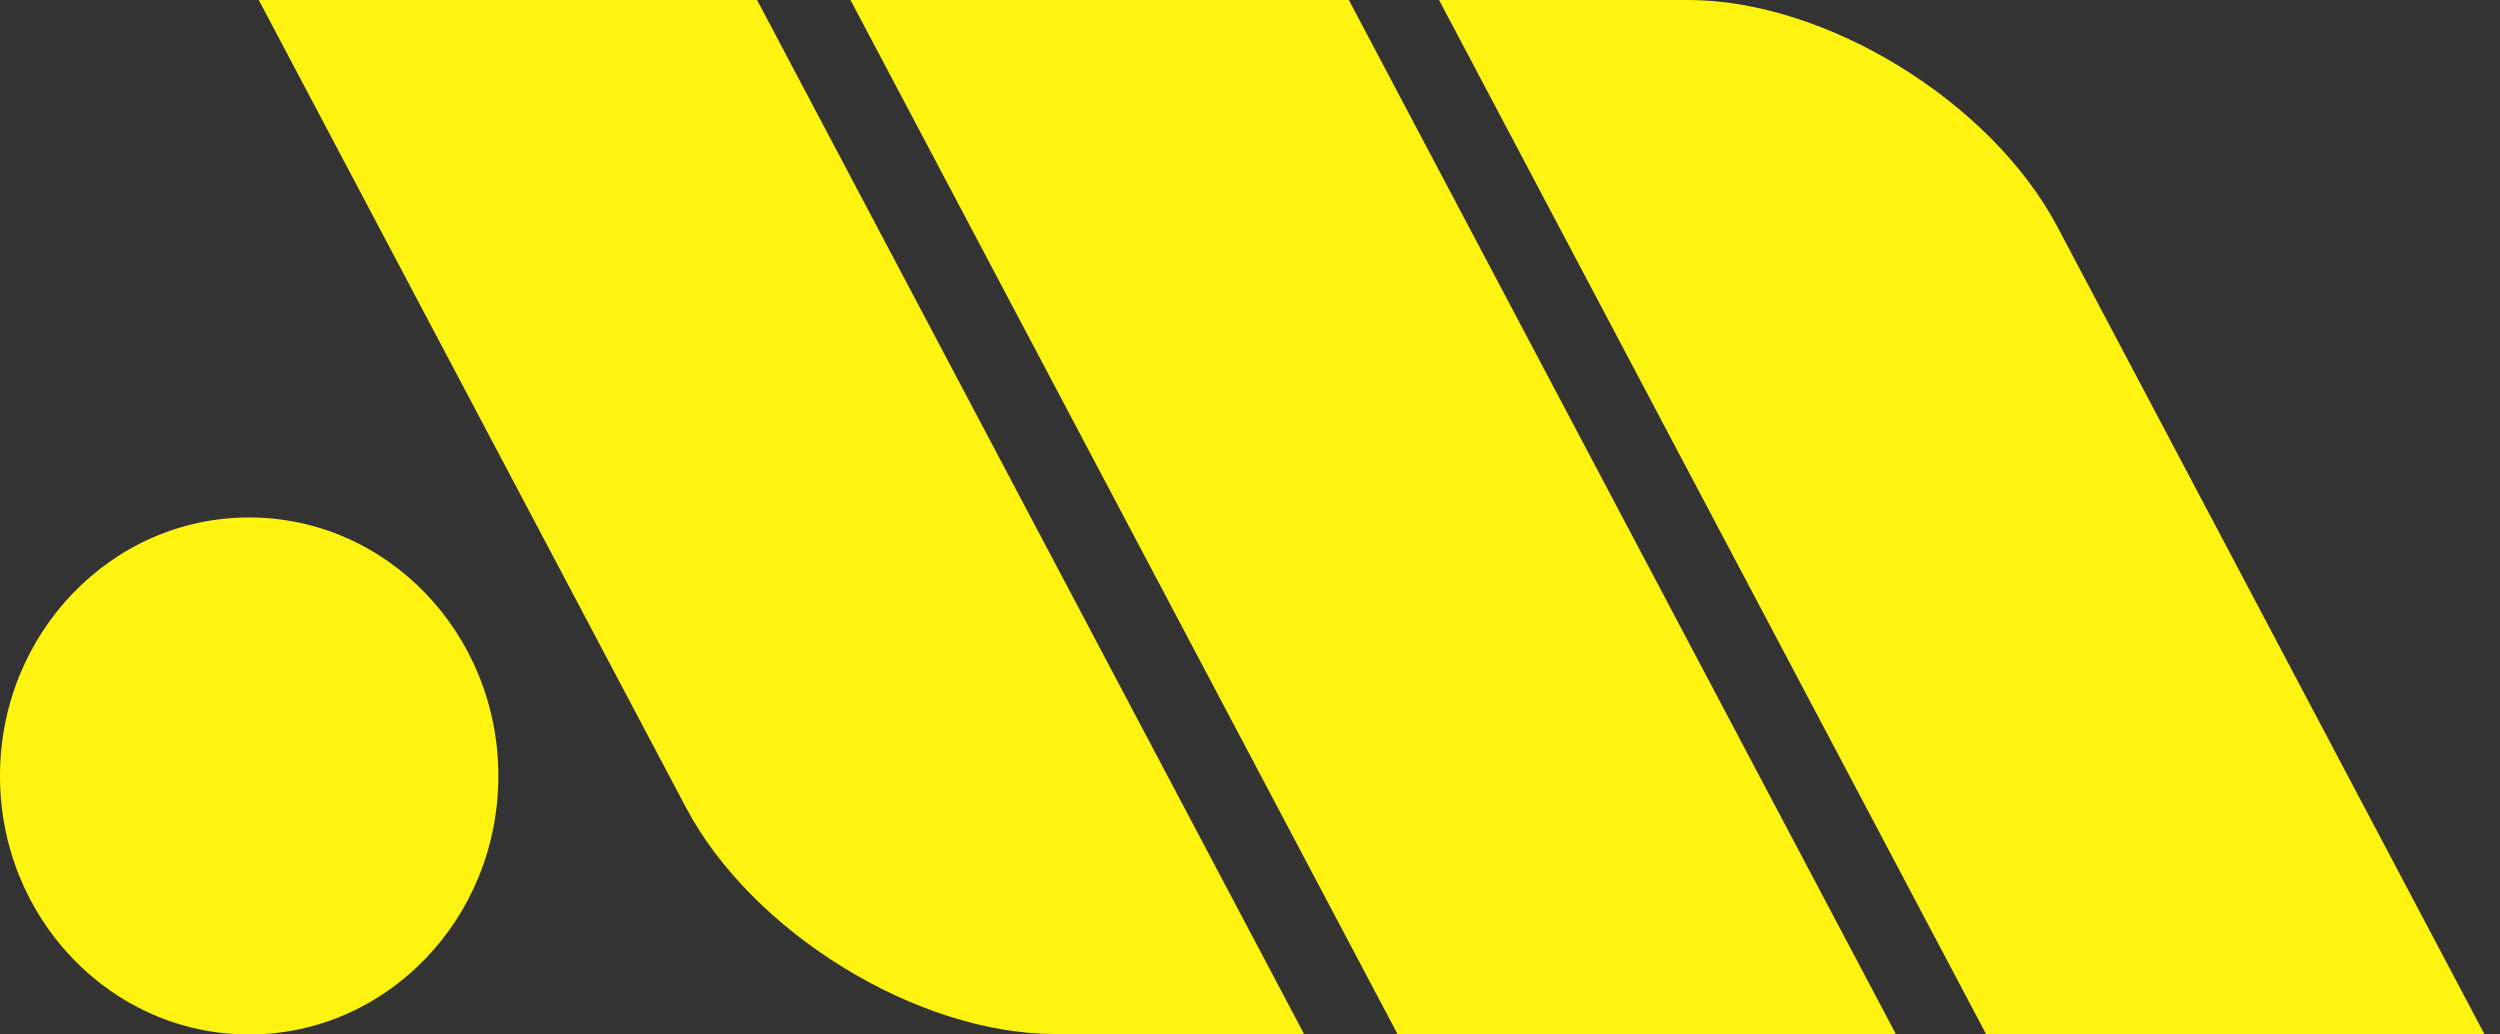 <svg width="58" height="24" viewBox="0 0 58 24" fill="none" xmlns="http://www.w3.org/2000/svg">
<rect x="0" y="0" width="58" height="24" fill="#333333" stroke="none"/>
<path d="M5.78 12.005C8.973 12.005 11.562 14.69 11.562 18.003C11.561 21.316 8.973 24 5.78 24C2.588 24 0 21.316 0 18.003C0 14.69 2.588 12.005 5.78 12.005ZM17.564 0L30.254 23.989H24.474C21.281 23.989 17.448 21.636 15.912 18.73L6.003 0H17.564ZM31.293 0L43.983 23.989H32.422L19.731 0H31.293ZM39.166 0C42.359 0 46.193 2.354 47.73 5.259L57.637 23.989H46.076L33.386 0H39.166Z" fill="#FFF312"/>
</svg>
